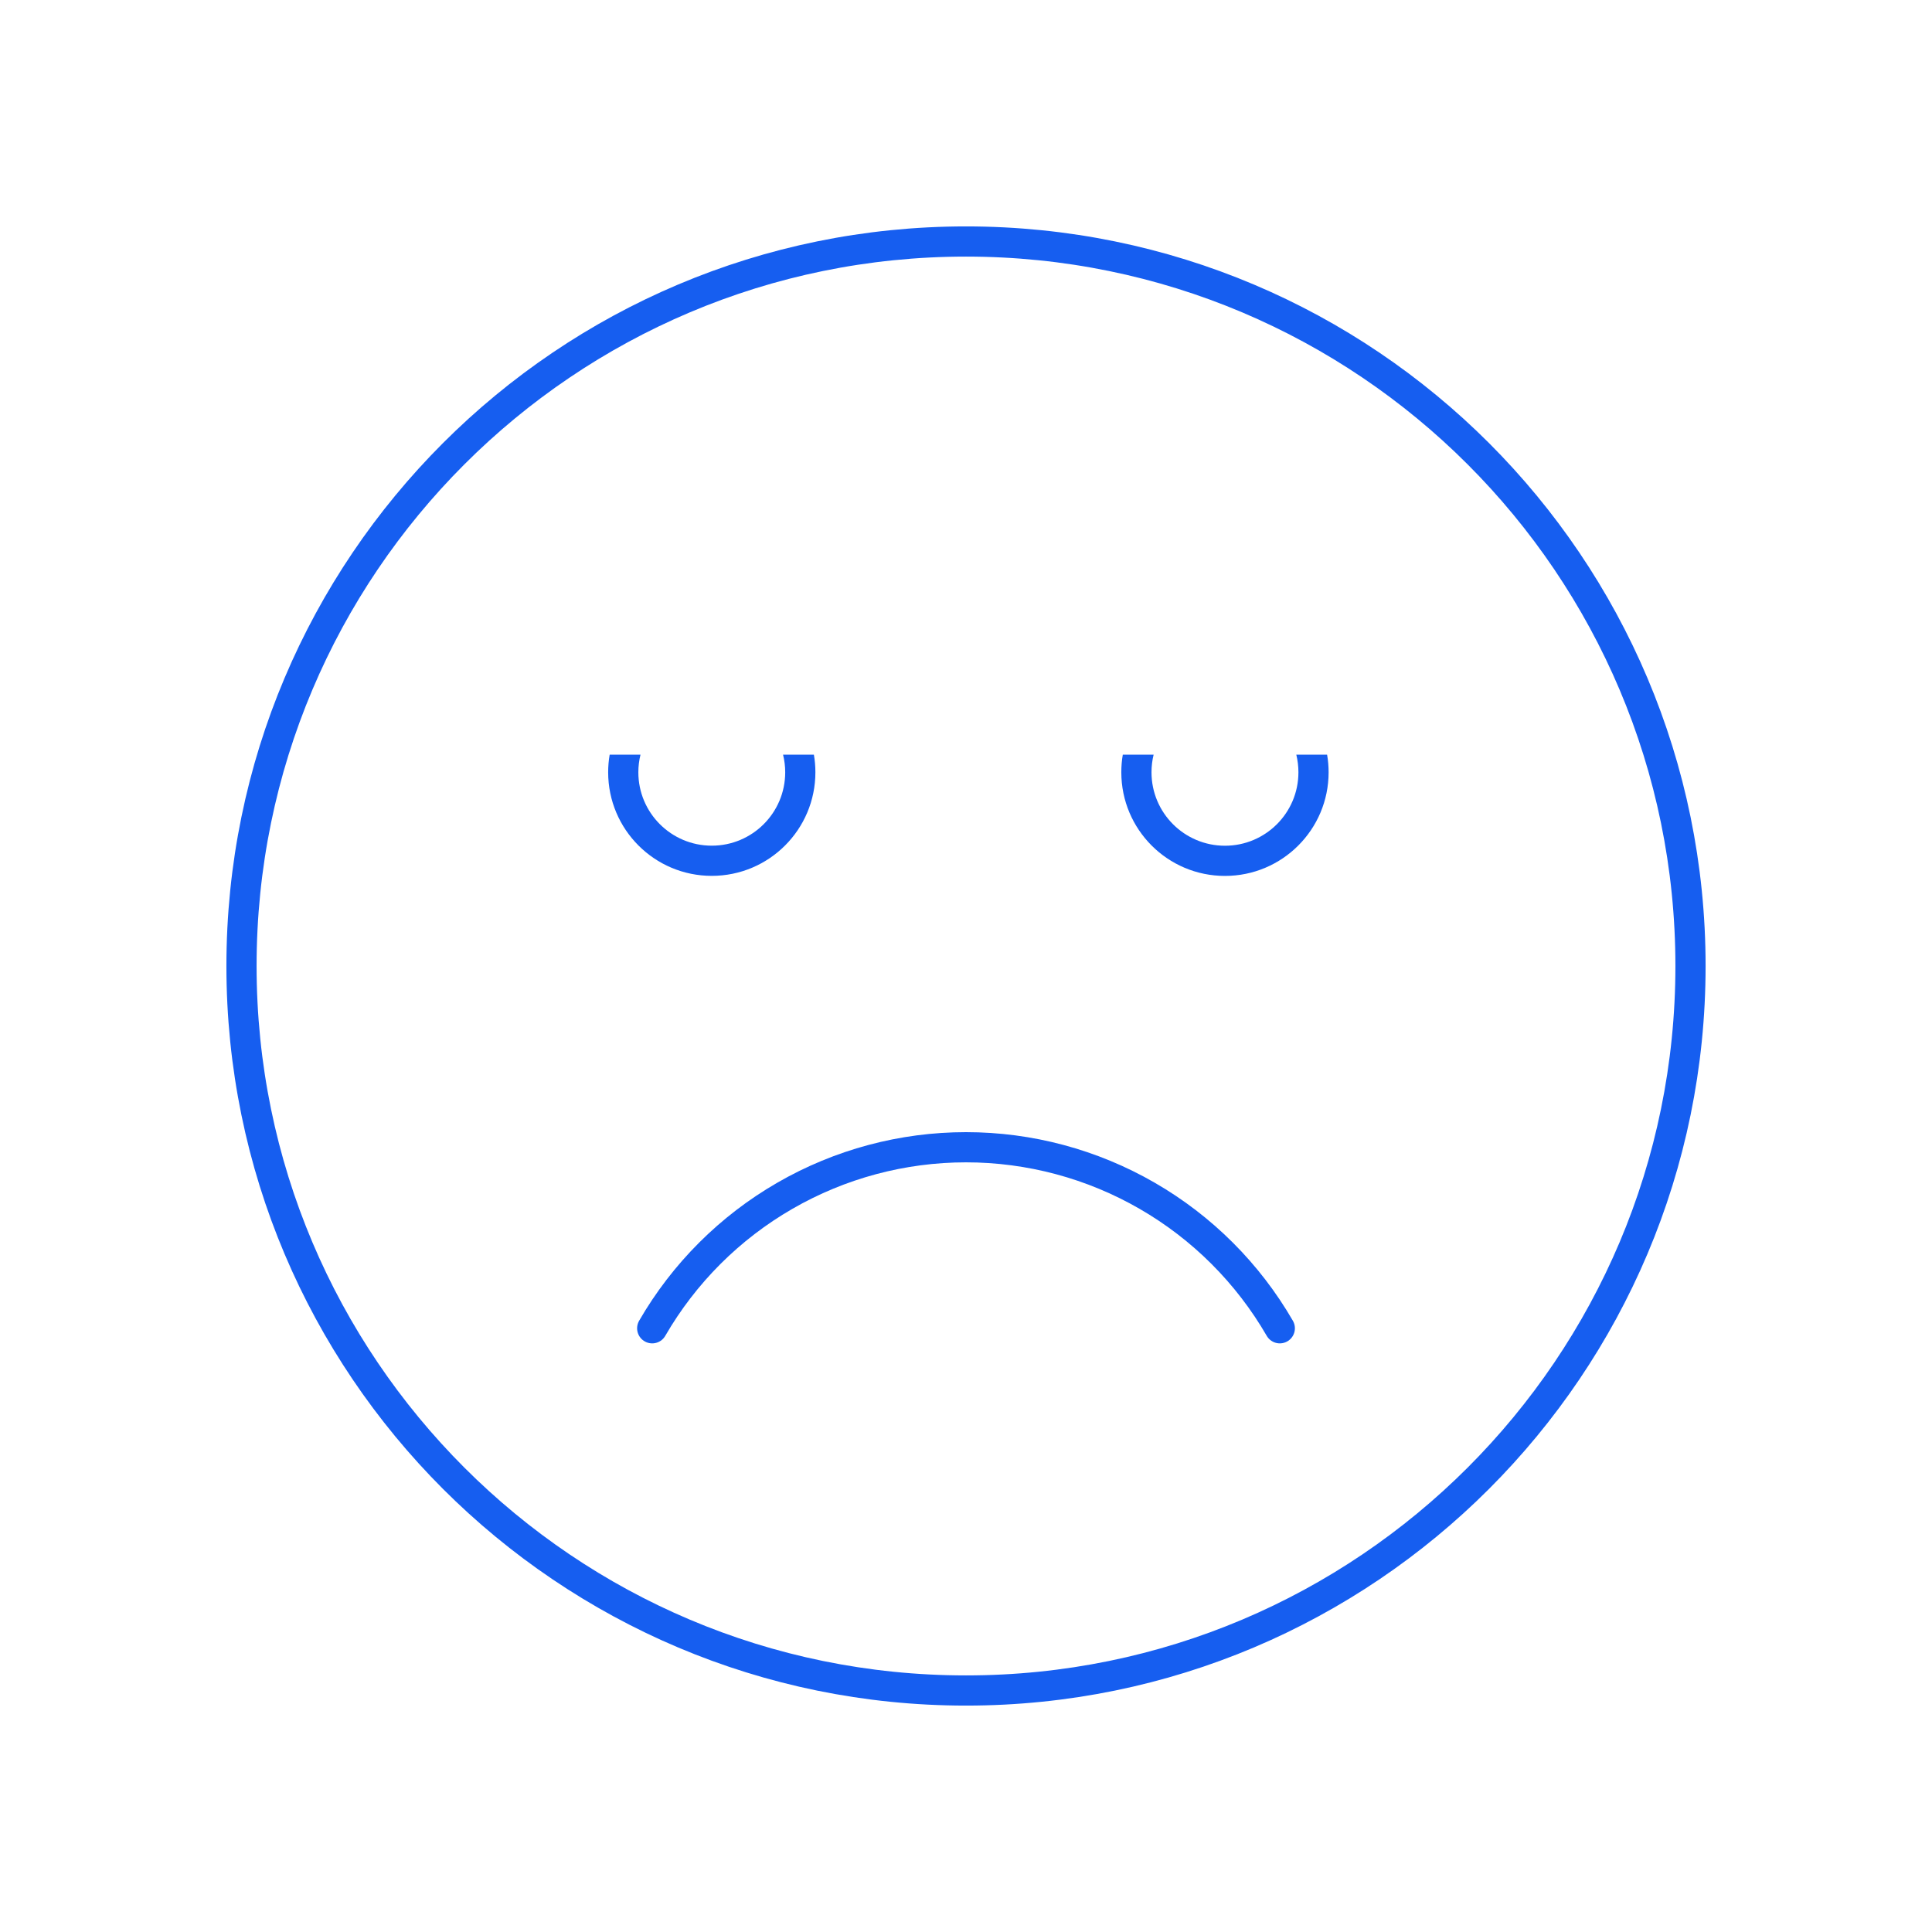 <svg width="64" height="64" viewBox="0 0 64 64" fill="none" xmlns="http://www.w3.org/2000/svg">
<path d="M32 56C45.255 56 56 45.255 56 32C56 18.745 45.255 8 32 8C18.745 8 8 18.745 8 32C8 45.255 18.745 56 32 56Z" stroke="#165EF0" stroke-miterlimit="10"/>
<path d="M42.395 44.001C41.34 42.178 39.825 40.663 38 39.611C36.176 38.558 34.106 38.004 32 38.004C29.894 38.004 27.824 38.558 26 39.611C24.175 40.663 22.66 42.177 21.605 44.001" stroke="#165EF0" stroke-linecap="round" stroke-linejoin="round"/>
<path fill-rule="evenodd" clip-rule="evenodd" d="M20.196 25C20.163 25.189 20.146 25.384 20.146 25.582C20.146 27.478 21.683 29.014 23.578 29.014C25.474 29.014 27.011 27.478 27.011 25.582C27.011 25.384 26.994 25.189 26.961 25H25.94C25.986 25.187 26.011 25.382 26.011 25.582C26.011 26.926 24.922 28.014 23.578 28.014C22.235 28.014 21.146 26.926 21.146 25.582C21.146 25.382 21.171 25.187 21.217 25H20.196Z" fill="#165EF0"/>
<path fill-rule="evenodd" clip-rule="evenodd" d="M37.194 25C37.161 25.189 37.145 25.384 37.145 25.583C37.145 27.479 38.682 29.016 40.578 29.016C42.474 29.016 44.012 27.479 44.012 25.583C44.012 25.384 43.995 25.189 43.962 25H42.942C42.987 25.187 43.012 25.382 43.012 25.583C43.012 26.927 41.922 28.016 40.578 28.016C39.234 28.016 38.145 26.927 38.145 25.583C38.145 25.382 38.169 25.187 38.215 25H37.194Z" fill="#165EF0"/>
</svg>
